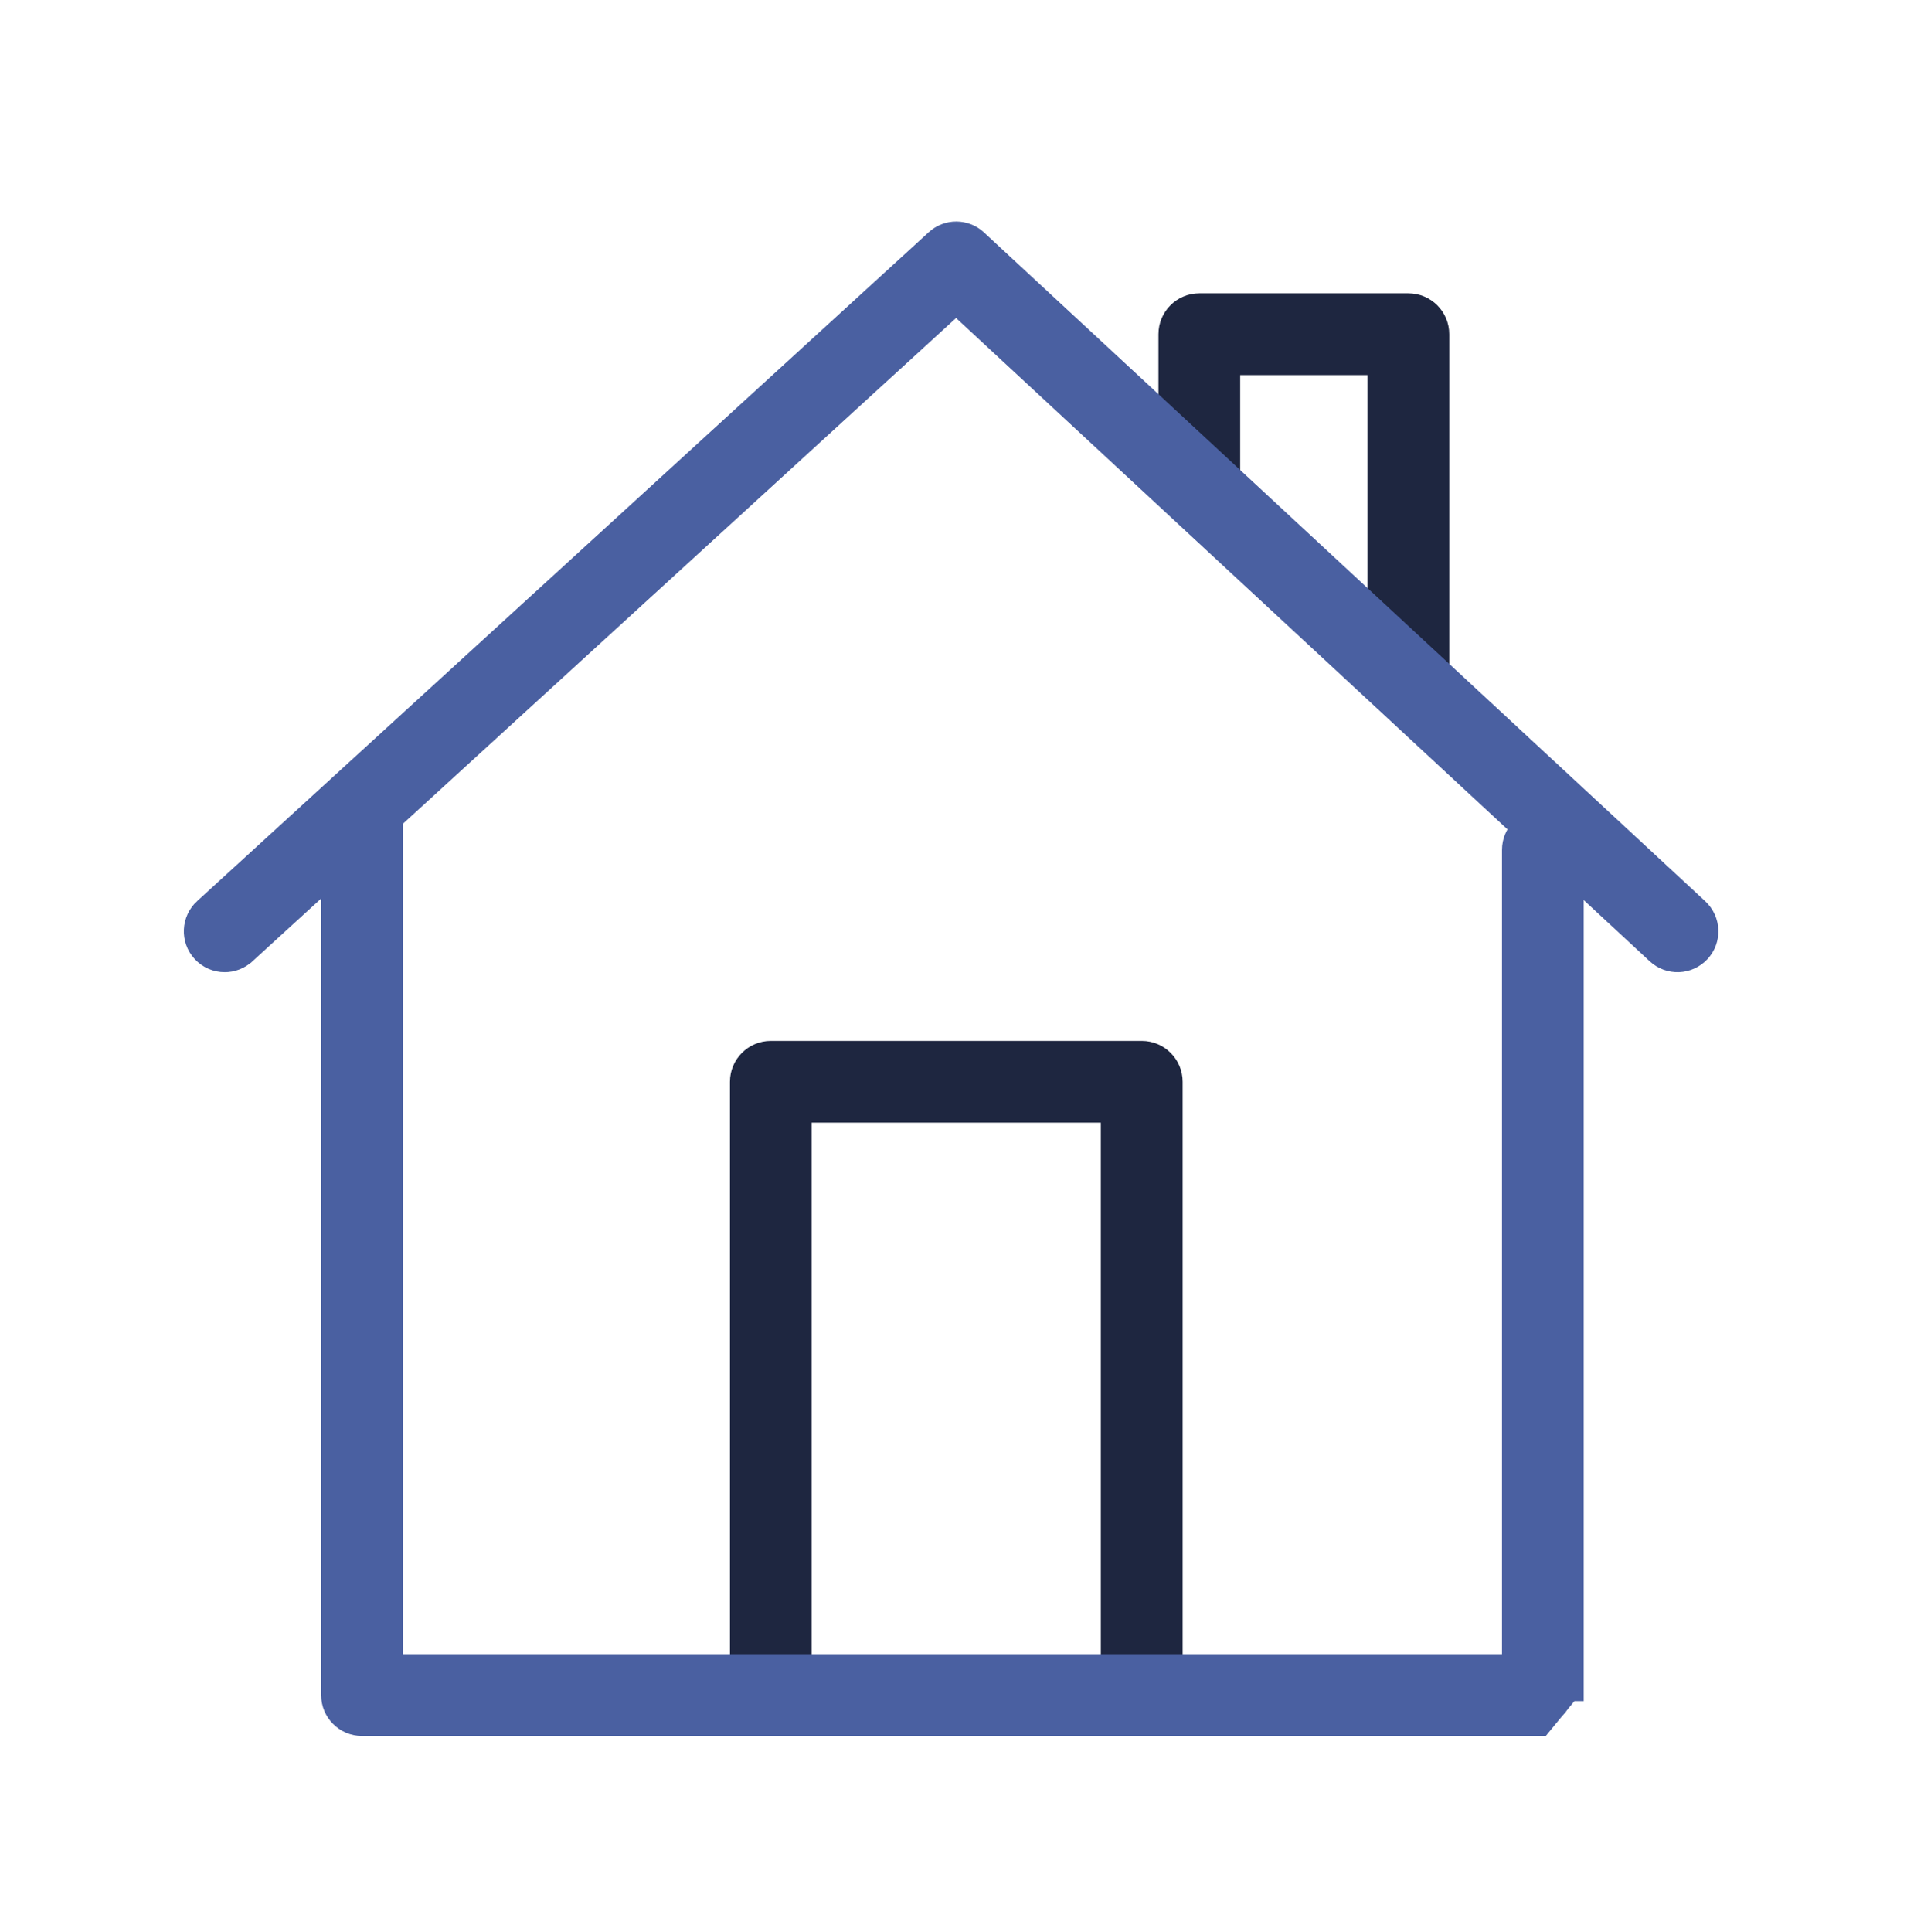 <svg width="78" height="79" viewBox="0 0 78 79" fill="none" xmlns="http://www.w3.org/2000/svg">
<path d="M68.809 39.253H68.787C68.491 39.253 68.206 39.14 67.99 38.941L55.739 27.582C55.264 27.141 55.237 26.399 55.675 25.925C56.116 25.45 56.858 25.423 57.332 25.862L69.458 37.103C69.774 37.313 69.98 37.673 69.98 38.079C69.98 38.728 69.456 39.253 68.809 39.253ZM45.256 17.44C44.971 17.44 44.685 17.336 44.46 17.128C40.953 13.879 38.49 11.593 38.49 11.593C38.173 11.3 38.044 10.855 38.153 10.436C38.262 10.017 38.593 9.694 39.014 9.593L39.234 9.54C39.858 9.391 40.486 9.772 40.643 10.393C41.561 11.243 43.54 13.079 46.054 15.408C46.53 15.849 46.557 16.591 46.118 17.064C45.886 17.313 45.572 17.44 45.256 17.44Z" fill="#4A60A1"/>
<path d="M62.93 70.486C62.324 70.486 61.81 70.02 61.761 69.406C61.742 69.153 61.803 68.911 61.925 68.71V38.072C61.925 37.425 62.449 36.9 63.097 36.9C63.744 36.9 64.268 37.425 64.268 38.072V69.301C64.268 69.912 63.799 70.42 63.189 70.469L63.022 70.482C62.991 70.484 62.961 70.486 62.93 70.486Z" fill="#4A60A1"/>
<path d="M57.66 26.426C57.014 26.426 56.488 25.904 56.488 25.256L56.466 14.922C55.971 14.777 55.616 14.316 55.625 13.775C55.637 13.128 56.176 12.607 56.818 12.626L57.658 12.64C58.297 12.651 58.808 13.171 58.808 13.81L58.832 25.251C58.834 25.898 58.309 26.424 57.662 26.426C57.662 26.426 57.662 26.426 57.66 26.426Z" fill="#4A60A1"/>
<path d="M56.182 27.182C56.182 27.967 56.818 28.604 57.604 28.604C58.389 28.604 59.027 27.968 59.027 27.182V13.666C59.027 12.88 58.391 12.244 57.606 12.244H49.055C48.269 12.244 47.633 12.88 47.633 13.666V19.208C47.633 19.993 48.269 20.629 49.055 20.629C49.84 20.629 50.476 19.993 50.476 19.208V15.088H56.182V27.182Z" fill="#1E2640" stroke="#1E2640" stroke-width="0.5"/>
<path d="M32.95 69.307V45.656H45.276V69.309C45.276 70.094 45.913 70.73 46.698 70.73C47.484 70.73 48.12 70.092 48.122 69.309V69.309V44.234C48.122 43.449 47.486 42.812 46.7 42.812H31.528C30.743 42.812 30.106 43.449 30.106 44.234V69.307C30.106 70.092 30.743 70.729 31.528 70.729C32.314 70.729 32.95 70.092 32.95 69.307Z" fill="#1E2640" stroke="#1E2640" stroke-width="0.5"/>
<path d="M8.232 37.031L8.231 37.031C7.653 37.561 7.611 38.461 8.142 39.04C8.421 39.346 8.807 39.502 9.191 39.502C9.534 39.502 9.878 39.379 10.15 39.13L10.151 39.13L39.106 12.664L67.646 39.123L67.647 39.124C68.223 39.656 69.121 39.623 69.656 39.047L69.656 39.047C70.189 38.472 70.155 37.572 69.579 37.037L69.579 37.037L40.079 9.689C39.537 9.184 38.698 9.182 38.153 9.682L8.232 37.031Z" fill="#4A60A1" stroke="#4A60A1" stroke-width="0.5"/>
<path d="M14.807 70.733H63.107L64.277 69.309H64.527V69.308V34.753C64.527 33.967 63.891 33.331 63.105 33.331C62.32 33.331 61.684 33.967 61.684 34.753V67.887H16.229V33.699C16.229 32.913 15.593 32.277 14.807 32.277C14.021 32.277 13.385 32.913 13.385 33.699V69.311C13.385 70.096 14.021 70.733 14.807 70.733Z" fill="#4A60A1" stroke="#4A60A1" stroke-width="0.5"/>
</svg>
